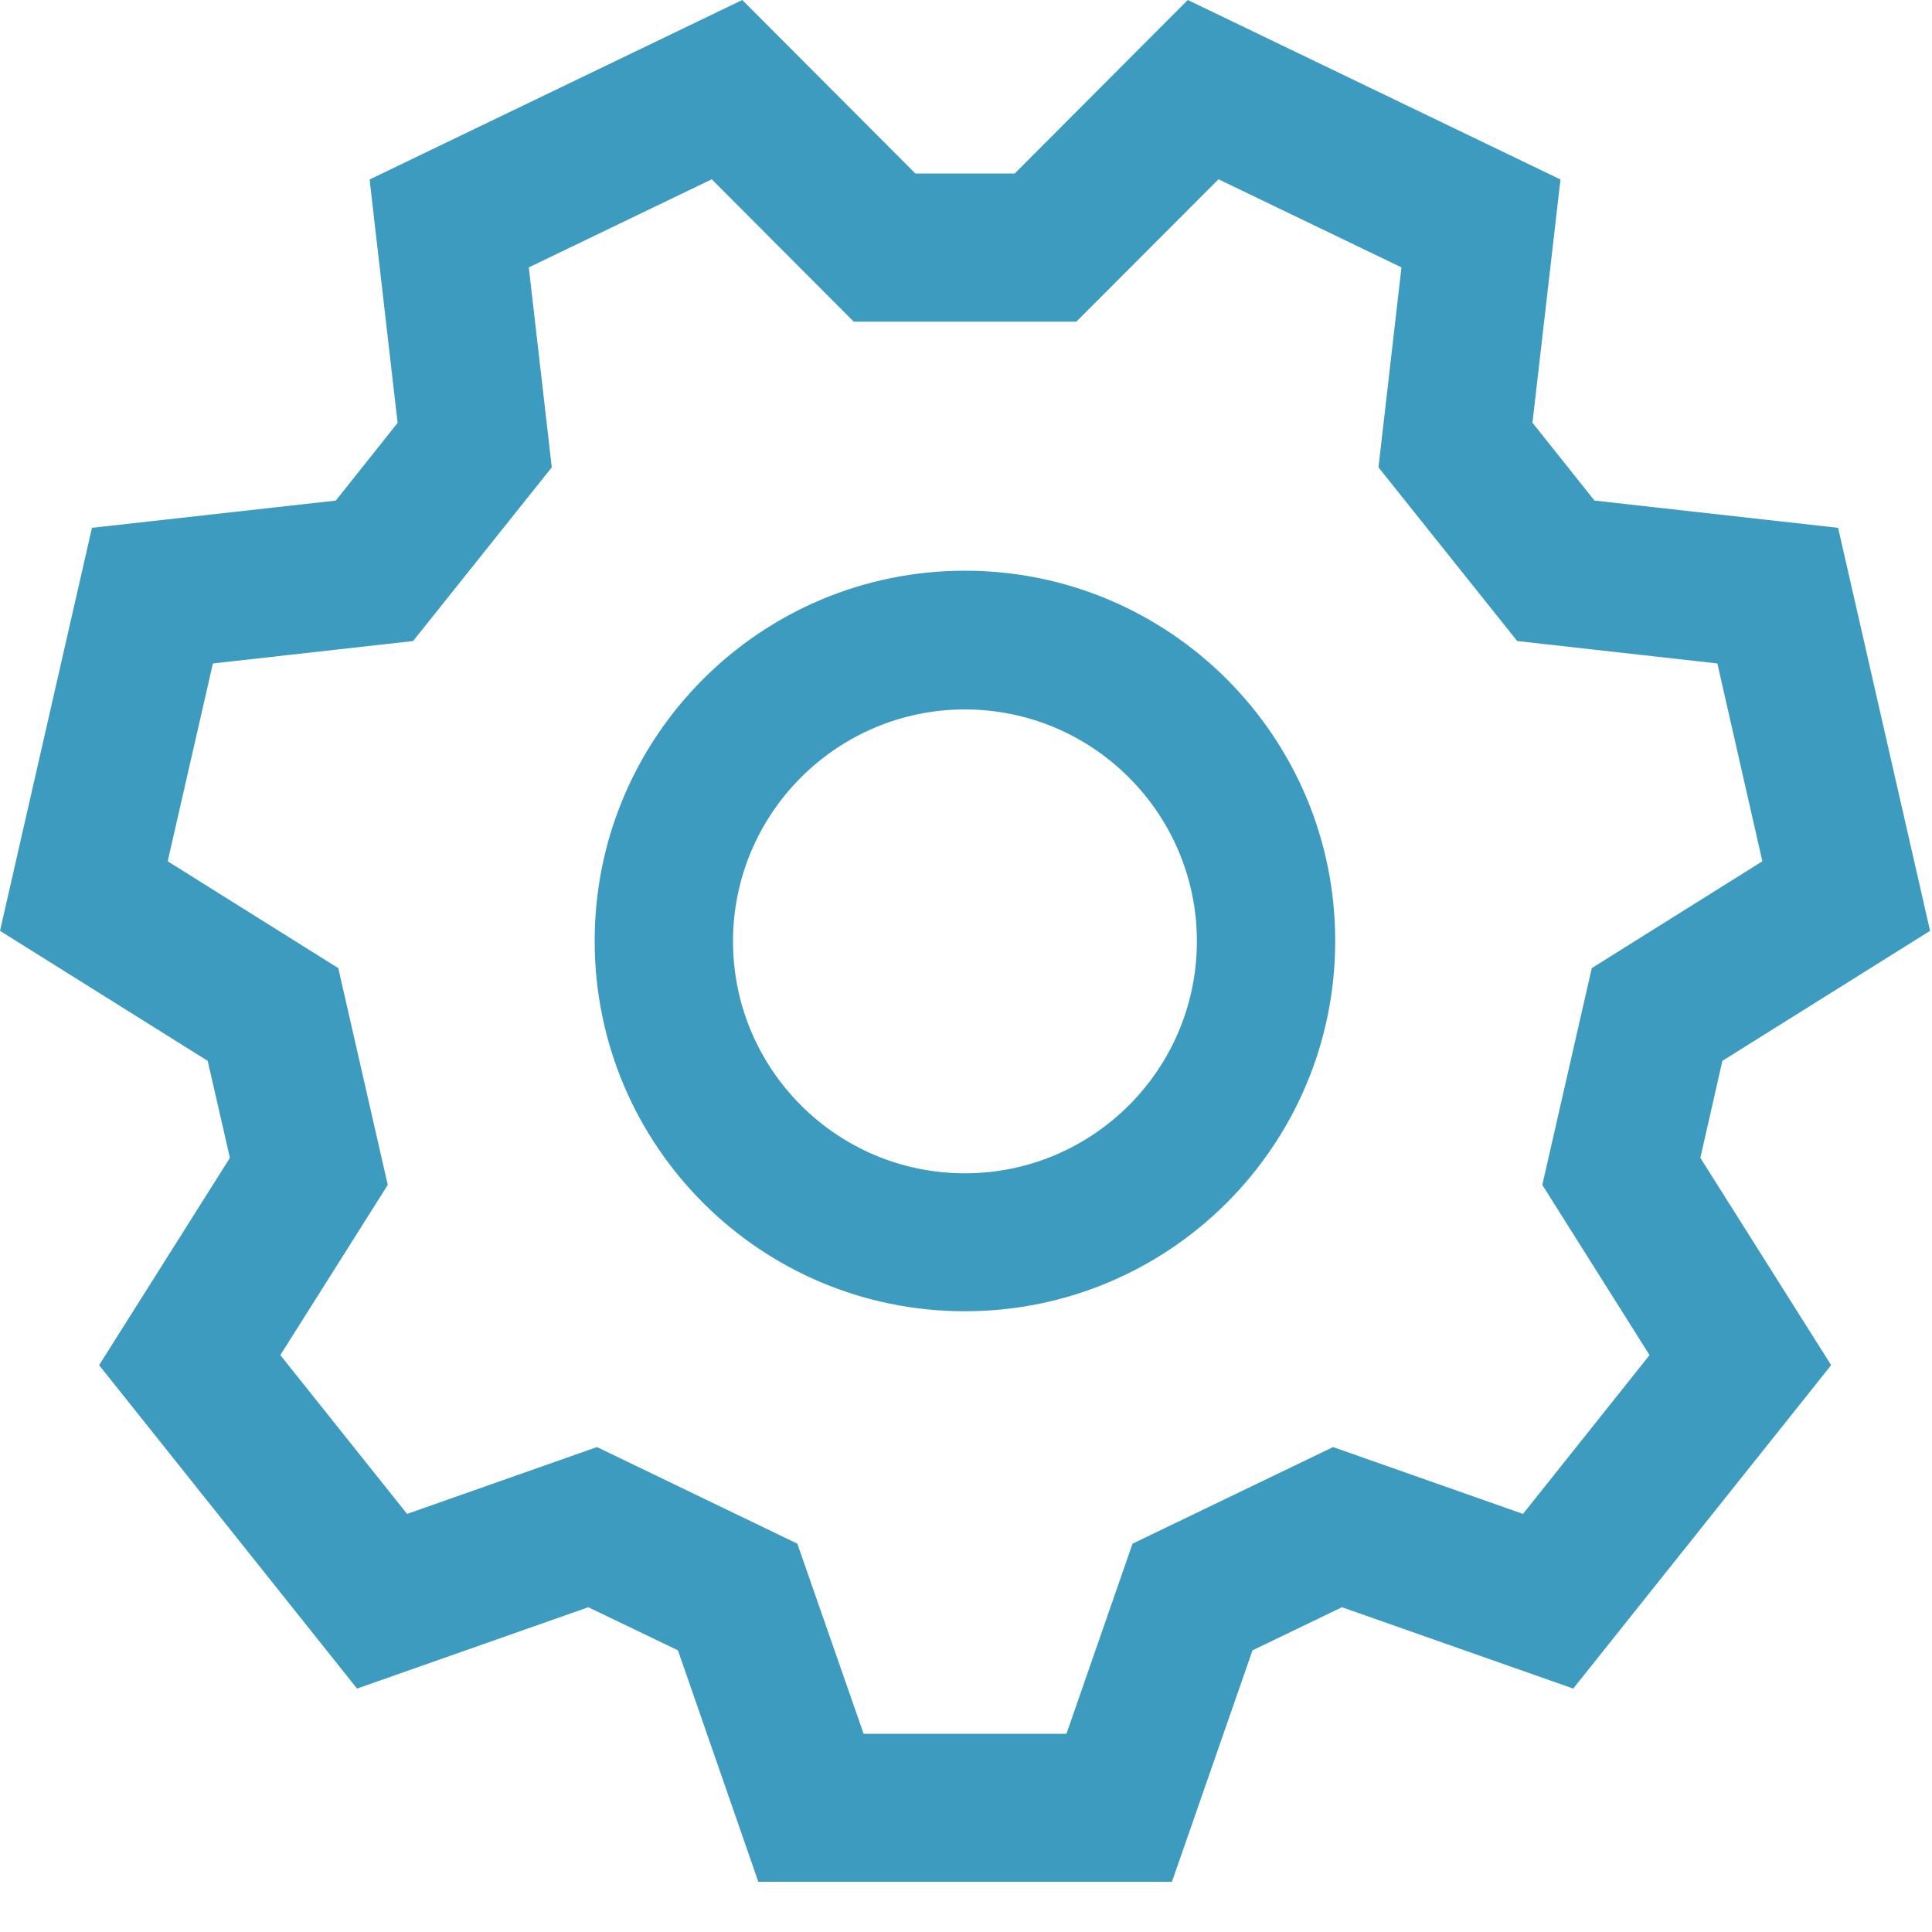 <?xml version="1.0" encoding="UTF-8"?>
<svg width="10px" height="10px" viewBox="0 0 10 10" version="1.1" xmlns="http://www.w3.org/2000/svg" xmlns:xlink="http://www.w3.org/1999/xlink">
    <!-- Generator: Sketch 41.2 (35397) - http://www.bohemiancoding.com/sketch -->
    <title>Shape</title>
    <desc>Created with Sketch.</desc>
    <defs></defs>
    <g id="Page-1" stroke="none" stroke-width="1" fill="none" fill-rule="evenodd">
        <g id="我的-语伴评价" transform="translate(-1179, -189)" fill="#3C9BBE">
            <g id="Group-17" transform="translate(1157, 163)">
                <g id="Group-16" transform="translate(22, 24)">
                    <g id="设置-2" transform="translate(0, 2)">
                        <path d="M9.99,4.818 L9.514,2.732 L8.253,2.591 L7.932,2.188 L8.077,0.929 L6.148,0 L5.252,0.898 L4.738,0.898 L3.842,0 L1.913,0.929 L2.058,2.189 L1.738,2.591 L0.476,2.732 L0,4.818 L1.075,5.491 L1.19,5.993 L0.513,7.066 L1.848,8.74 L3.045,8.319 L3.509,8.542 L3.925,9.74 L6.066,9.74 L6.483,8.542 L6.946,8.319 L8.143,8.74 L9.478,7.066 L8.801,5.993 L8.915,5.491 L9.99,4.818 Z M8.538,7.014 L7.883,7.836 L6.9,7.49 L5.862,7.99 L5.52,8.974 L4.47,8.974 L4.127,7.99 L3.09,7.49 L2.107,7.836 L1.451,7.014 L2.007,6.133 L1.751,5.011 L0.868,4.458 L1.102,3.434 L2.138,3.318 L2.856,2.419 L2.737,1.384 L3.684,0.928 L4.419,1.665 L5.571,1.665 L6.307,0.928 L7.254,1.384 L7.135,2.419 L7.853,3.318 L8.889,3.434 L9.122,4.458 L8.239,5.011 L7.983,6.133 L8.538,7.014 Z M4.994,2.954 C3.936,2.954 3.078,3.812 3.078,4.87 C3.078,5.929 3.935,6.787 4.994,6.787 C6.053,6.787 6.911,5.929 6.911,4.87 C6.911,3.812 6.053,2.954 4.994,2.954 Z M4.994,6.073 C4.332,6.073 3.794,5.535 3.794,4.872 C3.794,4.211 4.332,3.672 4.994,3.672 C5.657,3.672 6.195,4.211 6.195,4.872 C6.195,5.535 5.657,6.073 4.994,6.073 Z" id="Shape"></path>
                    </g>
                </g>
            </g>
        </g>
    </g>
</svg>